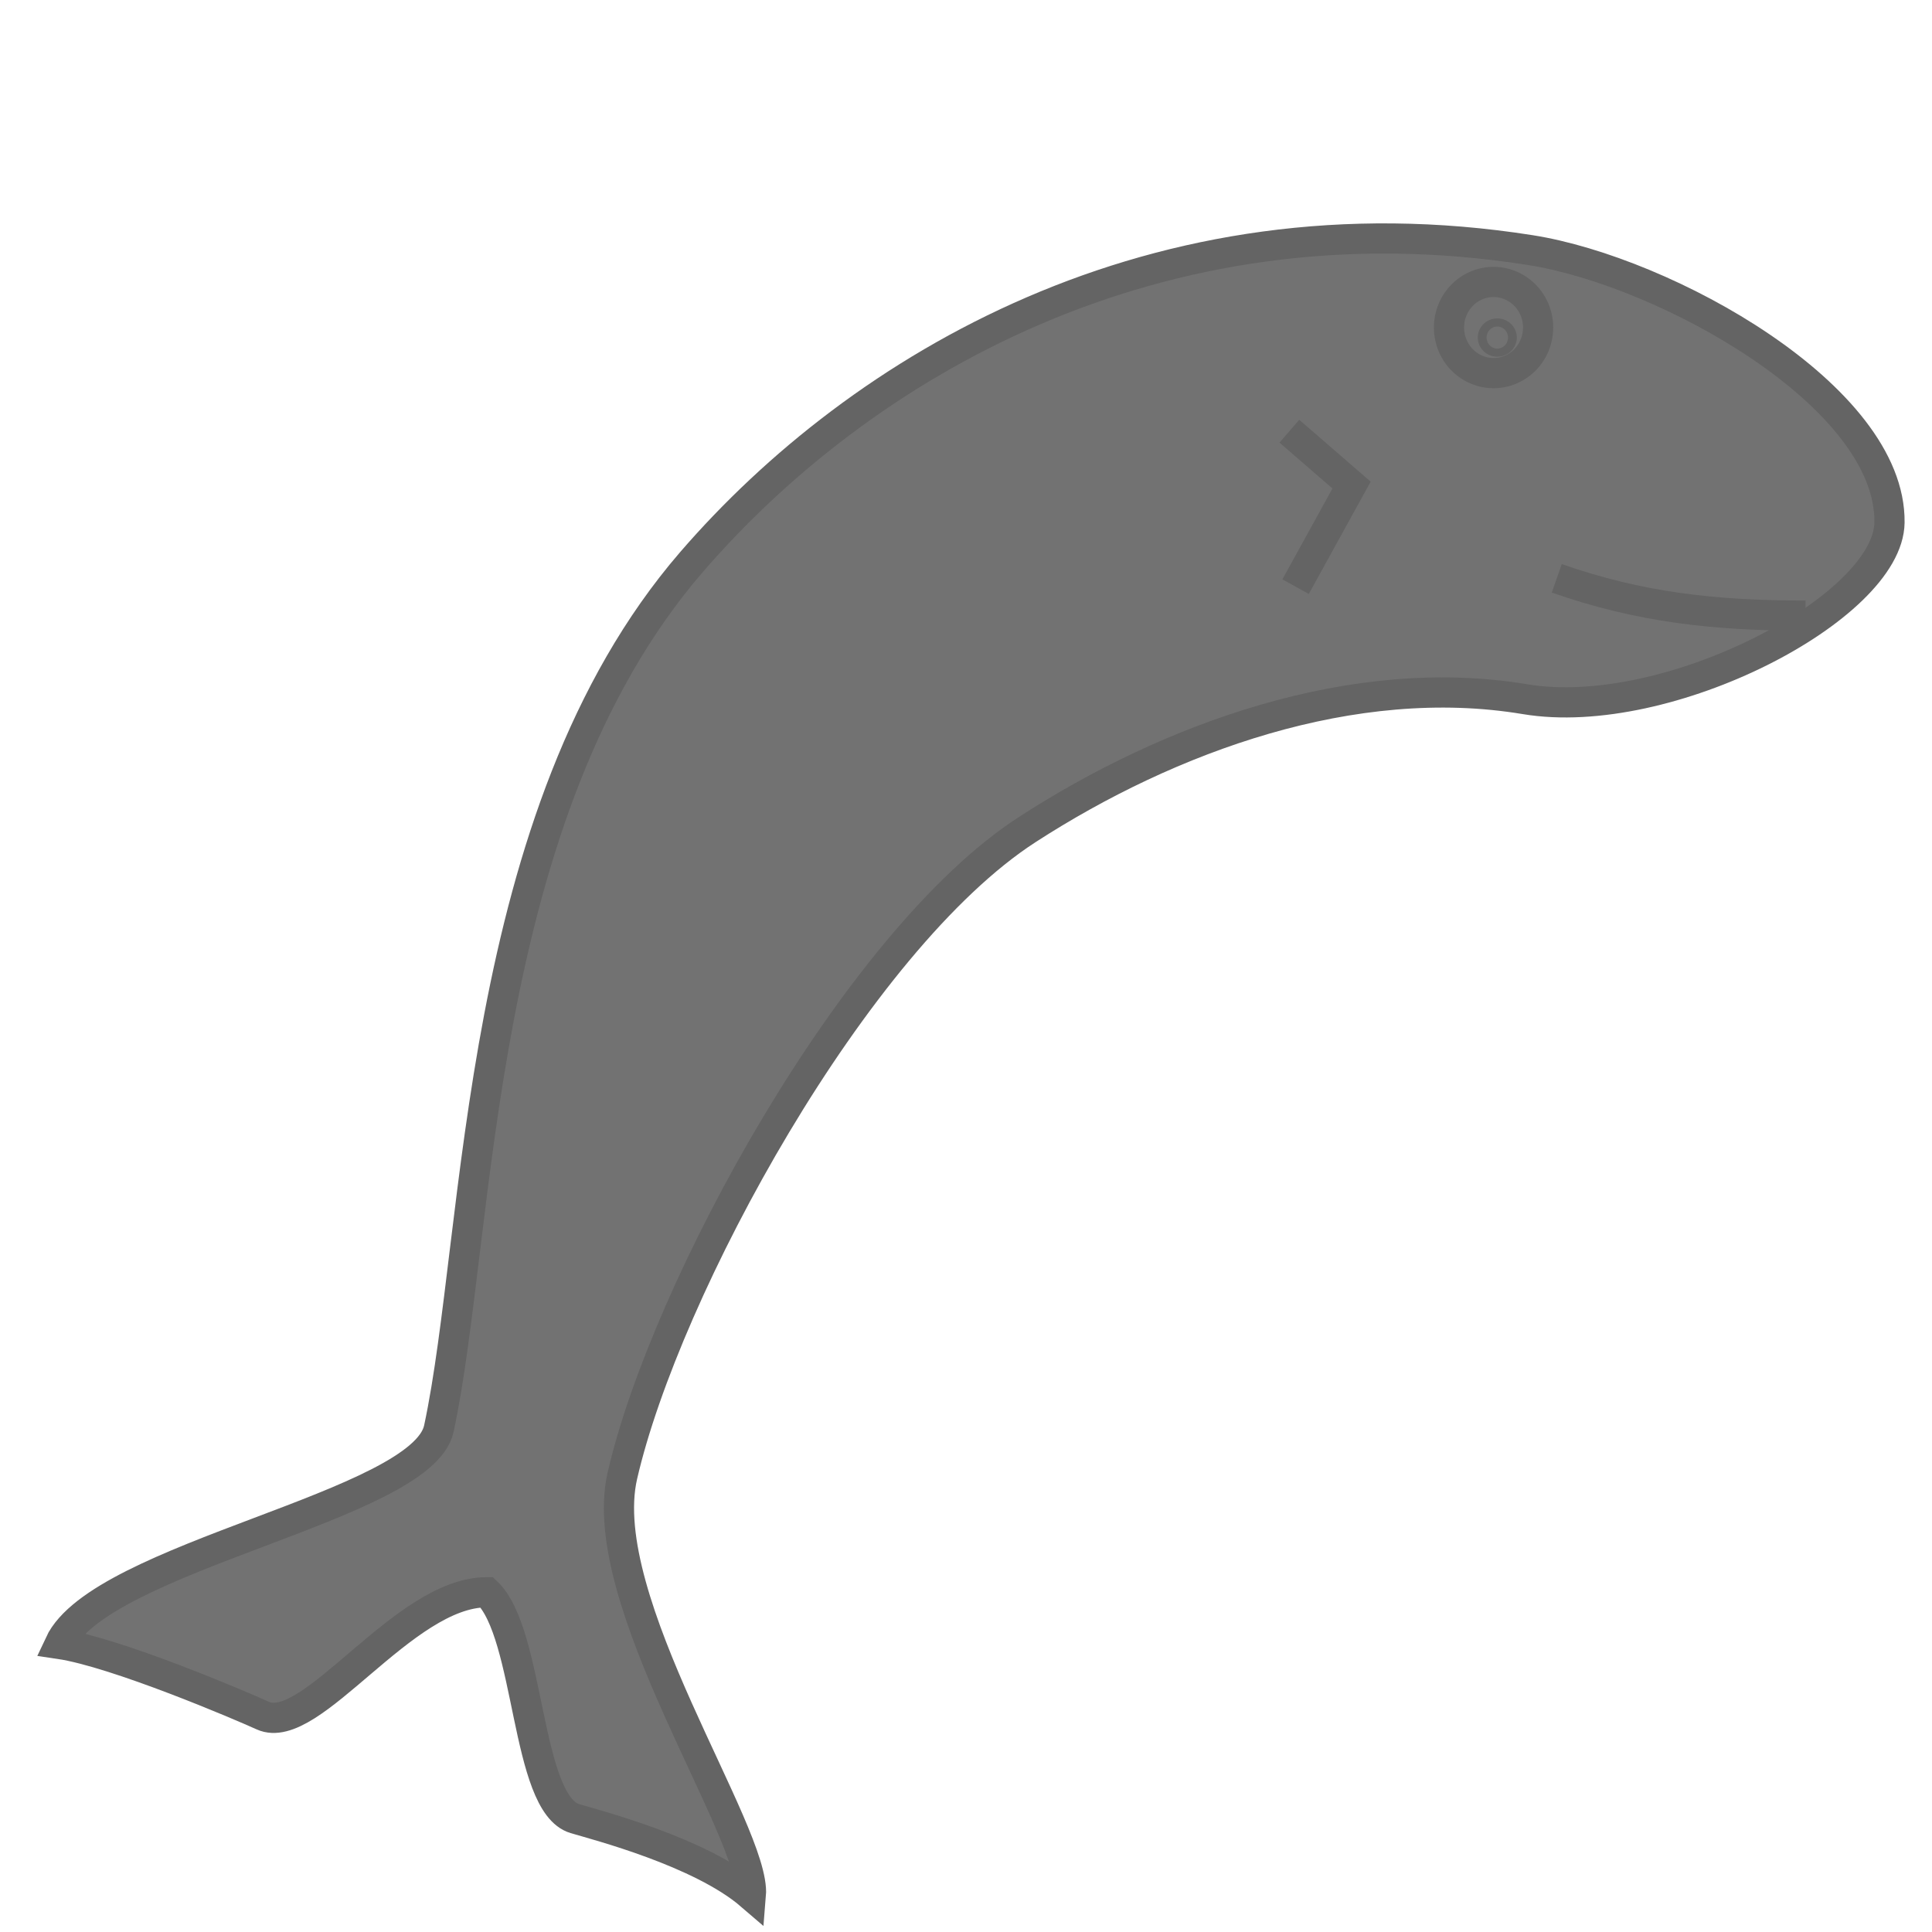 <?xml version="1.0" encoding="UTF-8" standalone="no"?>
<!-- Created with Inkscape (http://www.inkscape.org/) -->

<svg
   xmlns:dc="http://purl.org/dc/elements/1.1/"
   xmlns:cc="http://creativecommons.org/ns#"
   xmlns:rdf="http://www.w3.org/1999/02/22-rdf-syntax-ns#"
   xmlns:svg="http://www.w3.org/2000/svg"
   xmlns="http://www.w3.org/2000/svg"
   xmlns:sodipodi="http://sodipodi.sourceforge.net/DTD/sodipodi-0.dtd"
   xmlns:inkscape="http://www.inkscape.org/namespaces/inkscape"
   width="32px"
   height="32px"
   id="svg1306"
   sodipodi:version="0.32"
   inkscape:version="0.48.3.1 r9886"
   sodipodi:docname="fish_off.svg"
   inkscape:export-filename="/home/joe/programming/homespring/fish_off.png"
   inkscape:export-xdpi="67.500000"
   inkscape:export-ydpi="67.500000"
   version="1.1">
  <defs
     id="defs1308" />
  <sodipodi:namedview
     id="base"
     pagecolor="#ffffff"
     bordercolor="#666666"
     borderopacity="1.0"
     inkscape:pageopacity="0.0"
     inkscape:pageshadow="2"
     inkscape:zoom="14.5625"
     inkscape:cx="7.9037742"
     inkscape:cy="13.321486"
     inkscape:current-layer="layer1"
     showgrid="true"
     inkscape:grid-bbox="false"
     inkscape:document-units="px"
     inkscape:window-width="1440"
     inkscape:window-height="900"
     inkscape:window-x="0"
     inkscape:window-y="0"
     inkscape:window-maximized="0">
    <inkscape:grid
       id="GridFromPre046Settings"
       type="xygrid"
       originx="0px"
       originy="0px"
       spacingx="1px"
       spacingy="1px"
       color="#3f3fff"
       empcolor="#3f3fff"
       opacity="0.15"
       empopacity="0.38"
       empspacing="4" />
  </sodipodi:namedview>
  <g
     id="layer1"
     inkscape:label="Layer 1"
     inkscape:groupmode="layer">
    <path
       style="fill:#727272;fill-opacity:1;fill-rule:evenodd;stroke:#646464;stroke-width:0.5;stroke-linecap:butt;stroke-linejoin:miter;stroke-opacity:1;stroke-miterlimit:4;stroke-dasharray:none"
       d="M 7.269,23.663 C 7.97,20.402 7.837,13.499 11.452,9.311 C 14.233,6.09 19.13,3.16 25.35,4.143 C 27.587,4.496 31.324,6.563 31.296,8.655 C 31.278,10.063 27.622,11.975 25.261,11.581 C 22.417,11.106 19.369,12.217 17.016,13.739 C 14.161,15.586 11.017,21.353 10.308,24.444 C 9.834,26.509 12.524,30.355 12.437,31.391 C 11.603,30.673 9.886,30.231 9.522,30.122 C 8.701,29.875 8.786,27.056 8.063,26.373 C 6.677,26.369 5.154,28.783 4.351,28.415 C 3.996,28.253 1.923,27.368 0.986,27.229 C 1.664,25.773 6.992,24.95 7.269,23.663 z "
       id="path17275"
       sodipodi:nodetypes="csssssscscscs" />
    <path
       sodipodi:type="arc"
       style="opacity:1;color:#000000;fill:none;fill-opacity:1;fill-rule:evenodd;stroke:#646464;stroke-width:0.5;stroke-linecap:butt;stroke-linejoin:round;marker:none;marker-start:none;marker-mid:none;marker-end:none;stroke-miterlimit:4;stroke-dasharray:none;stroke-dashoffset:0;stroke-opacity:1;visibility:visible;display:inline;overflow:visible"
       id="path17277"
       sodipodi:cx="24.738197"
       sodipodi:cy="5.4248929"
       sodipodi:rx="0.73819745"
       sodipodi:ry="0.75536484"
       d="M 25.476 5.425 A 0.738 0.755 0 1 1  24,5.425 A 0.738 0.755 0 1 1  25.476 5.425 z" />
    <path
       style="fill:none;fill-opacity:0.75;fill-rule:evenodd;stroke:#646464;stroke-width:0.5;stroke-linecap:butt;stroke-linejoin:miter;stroke-opacity:1;stroke-miterlimit:4;stroke-dasharray:none"
       d="M 29.906,10.197 C 28.395,10.197 27.159,10.06 25.785,9.579"
       id="path17279"
       sodipodi:nodetypes="cc" />
    <path
       style="fill:none;fill-opacity:0.75;fill-rule:evenodd;stroke:#646464;stroke-width:0.5;stroke-linecap:butt;stroke-linejoin:miter;stroke-opacity:1;stroke-miterlimit:4;stroke-dasharray:none"
       d="M 21.356,7.142 L 22.386,8.034 L 21.459,9.717"
       id="path17281" />
    <path
       sodipodi:type="arc"
       style="opacity:1;color:#000000;fill:none;fill-opacity:1;fill-rule:evenodd;stroke:#646464;stroke-width:0.5;stroke-linecap:butt;stroke-linejoin:round;marker:none;marker-start:none;marker-mid:none;marker-end:none;stroke-miterlimit:4;stroke-dasharray:none;stroke-dashoffset:0;stroke-opacity:1;visibility:visible;display:inline;overflow:visible"
       id="path18009"
       sodipodi:cx="24.800329"
       sodipodi:cy="5.5912309"
       sodipodi:rx="0.072835036"
       sodipodi:ry="0.066765450"
       d="M 24.873 5.591 A 0.073 0.067 0 1 1  24.727,5.591 A 0.073 0.067 0 1 1  24.873 5.591 z" />
  </g>
</svg>
